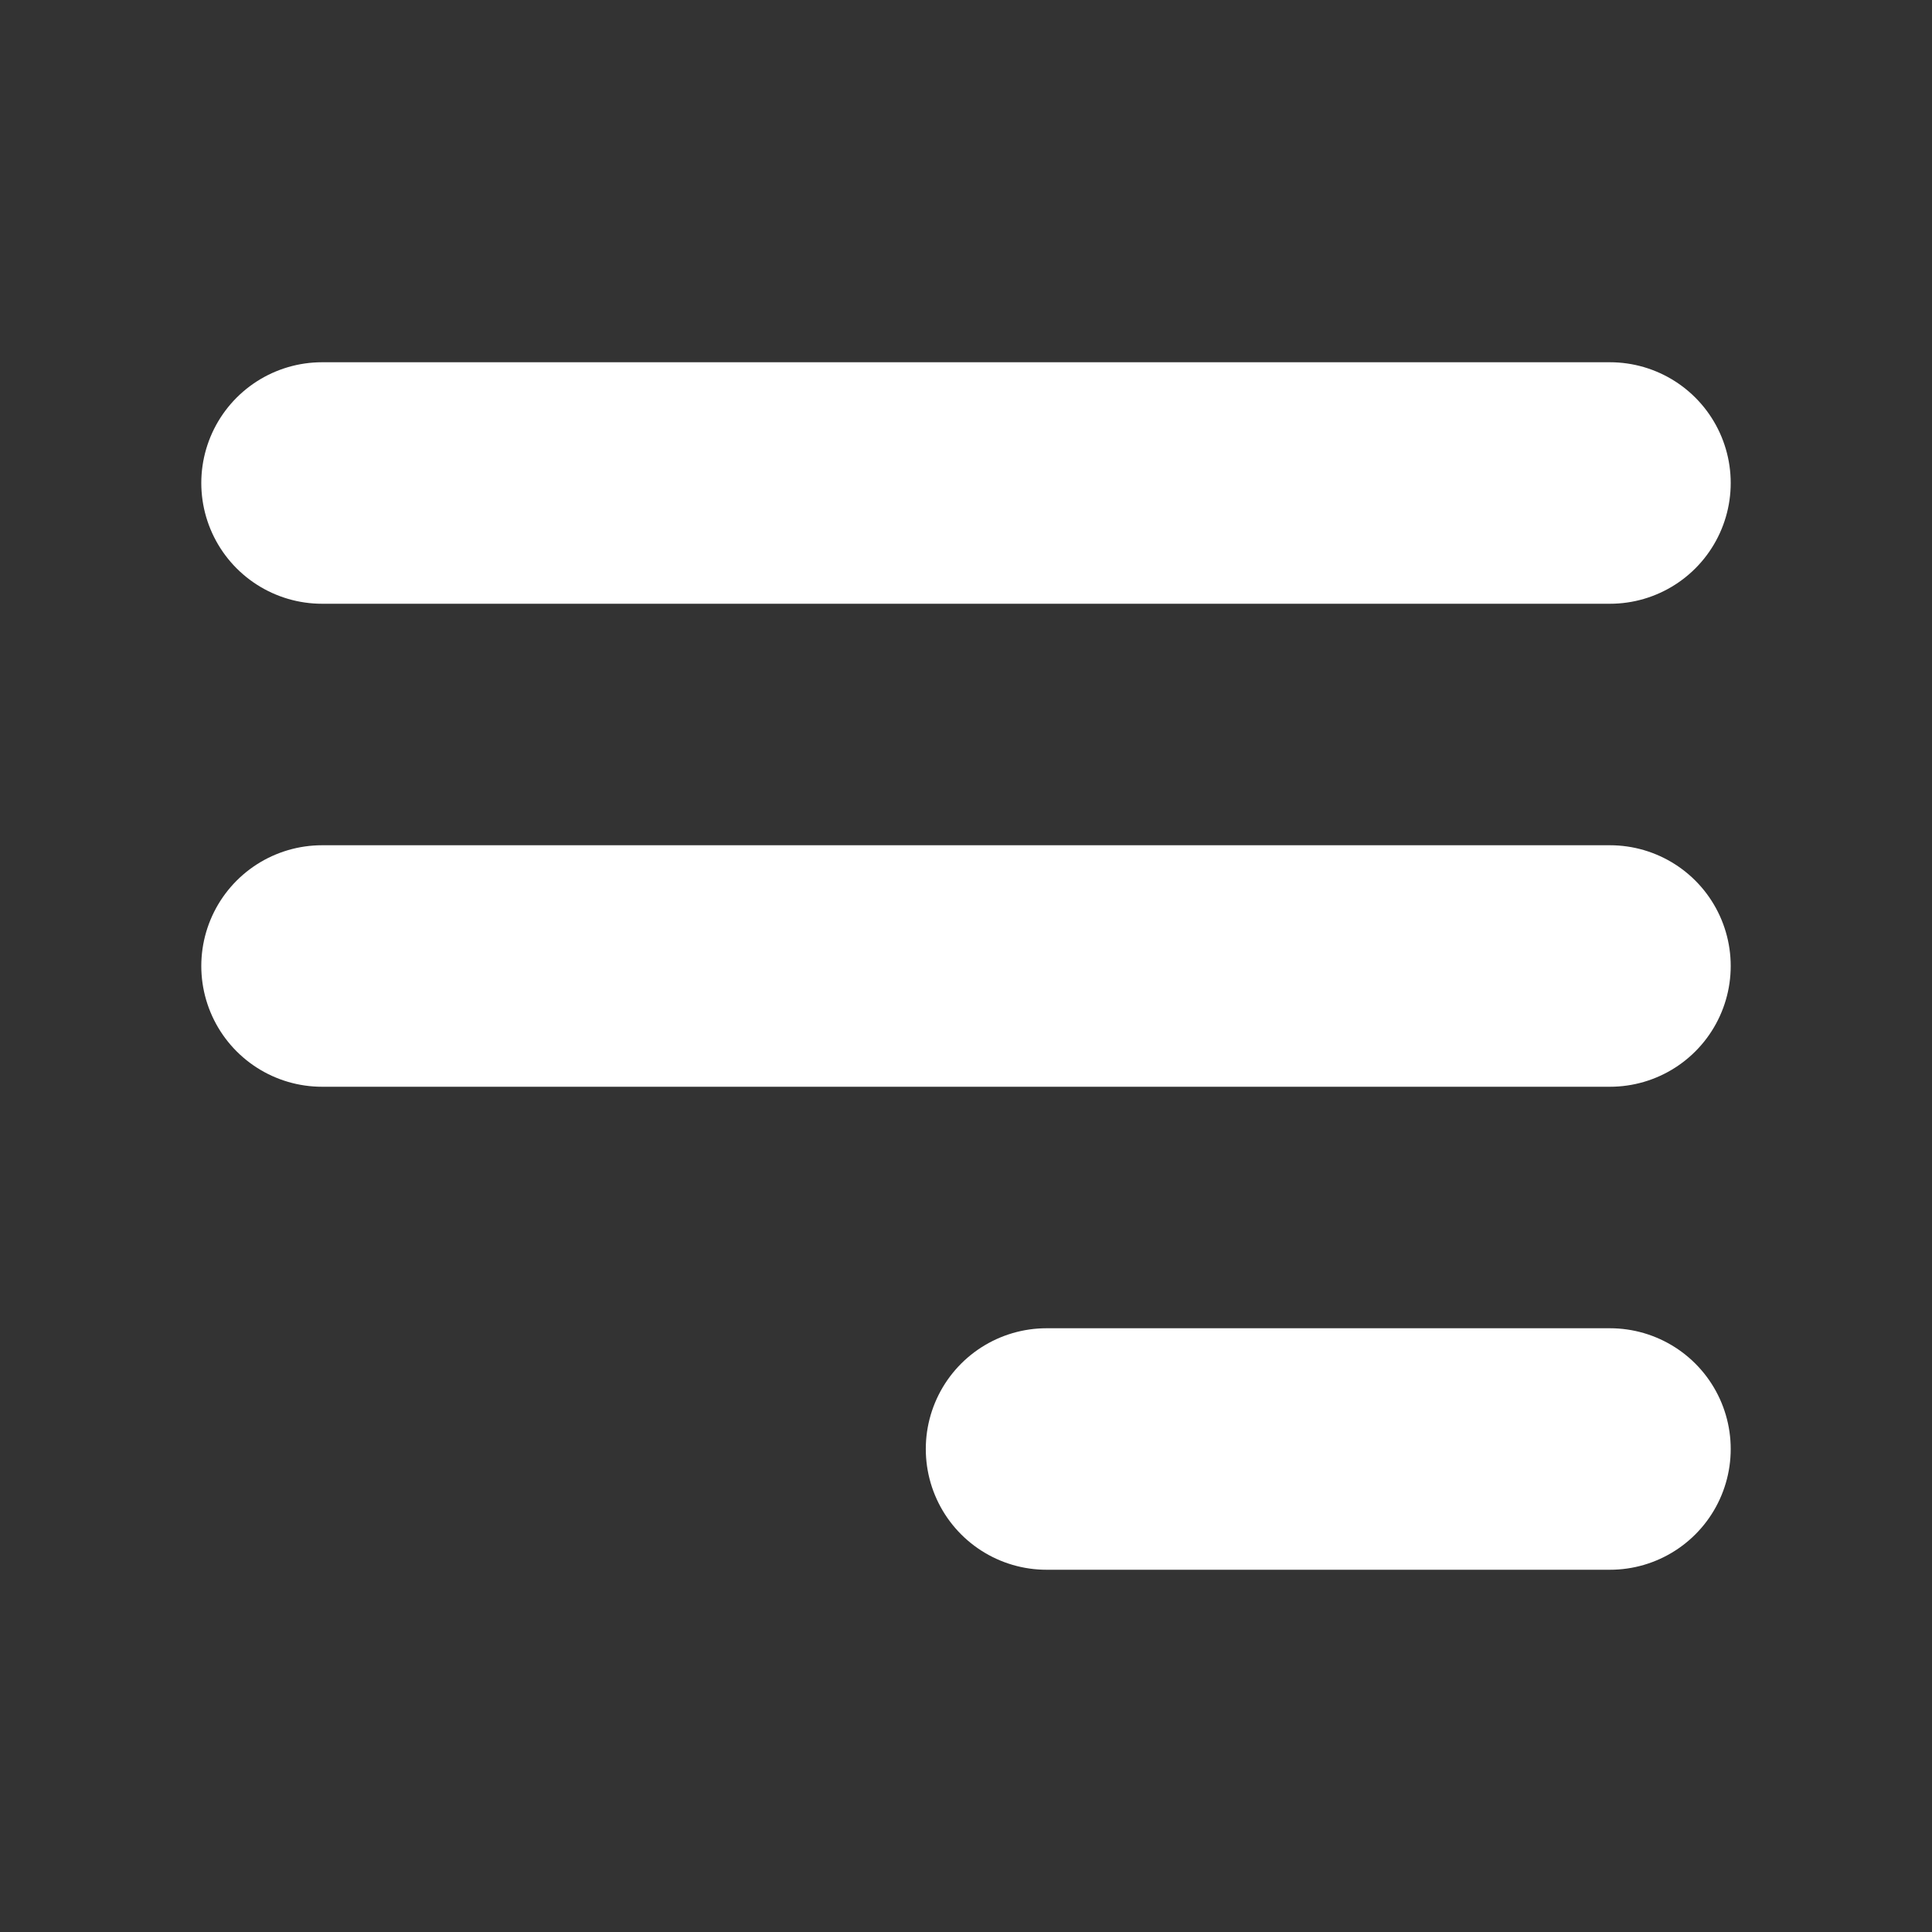 <svg width="16" height="16" viewBox="0 0 16 16" fill="none" xmlns="http://www.w3.org/2000/svg">
<rect x="0" y="0" width="16" height="16" fill="#333333" stroke="none"/>
<path d="M2.667 4L13.333 4M2.667 8L13.333 8M8.667 12L13.333 12" stroke="white" stroke-width="2" stroke-linecap="round" stroke-linejoin="round"/>
</svg>
